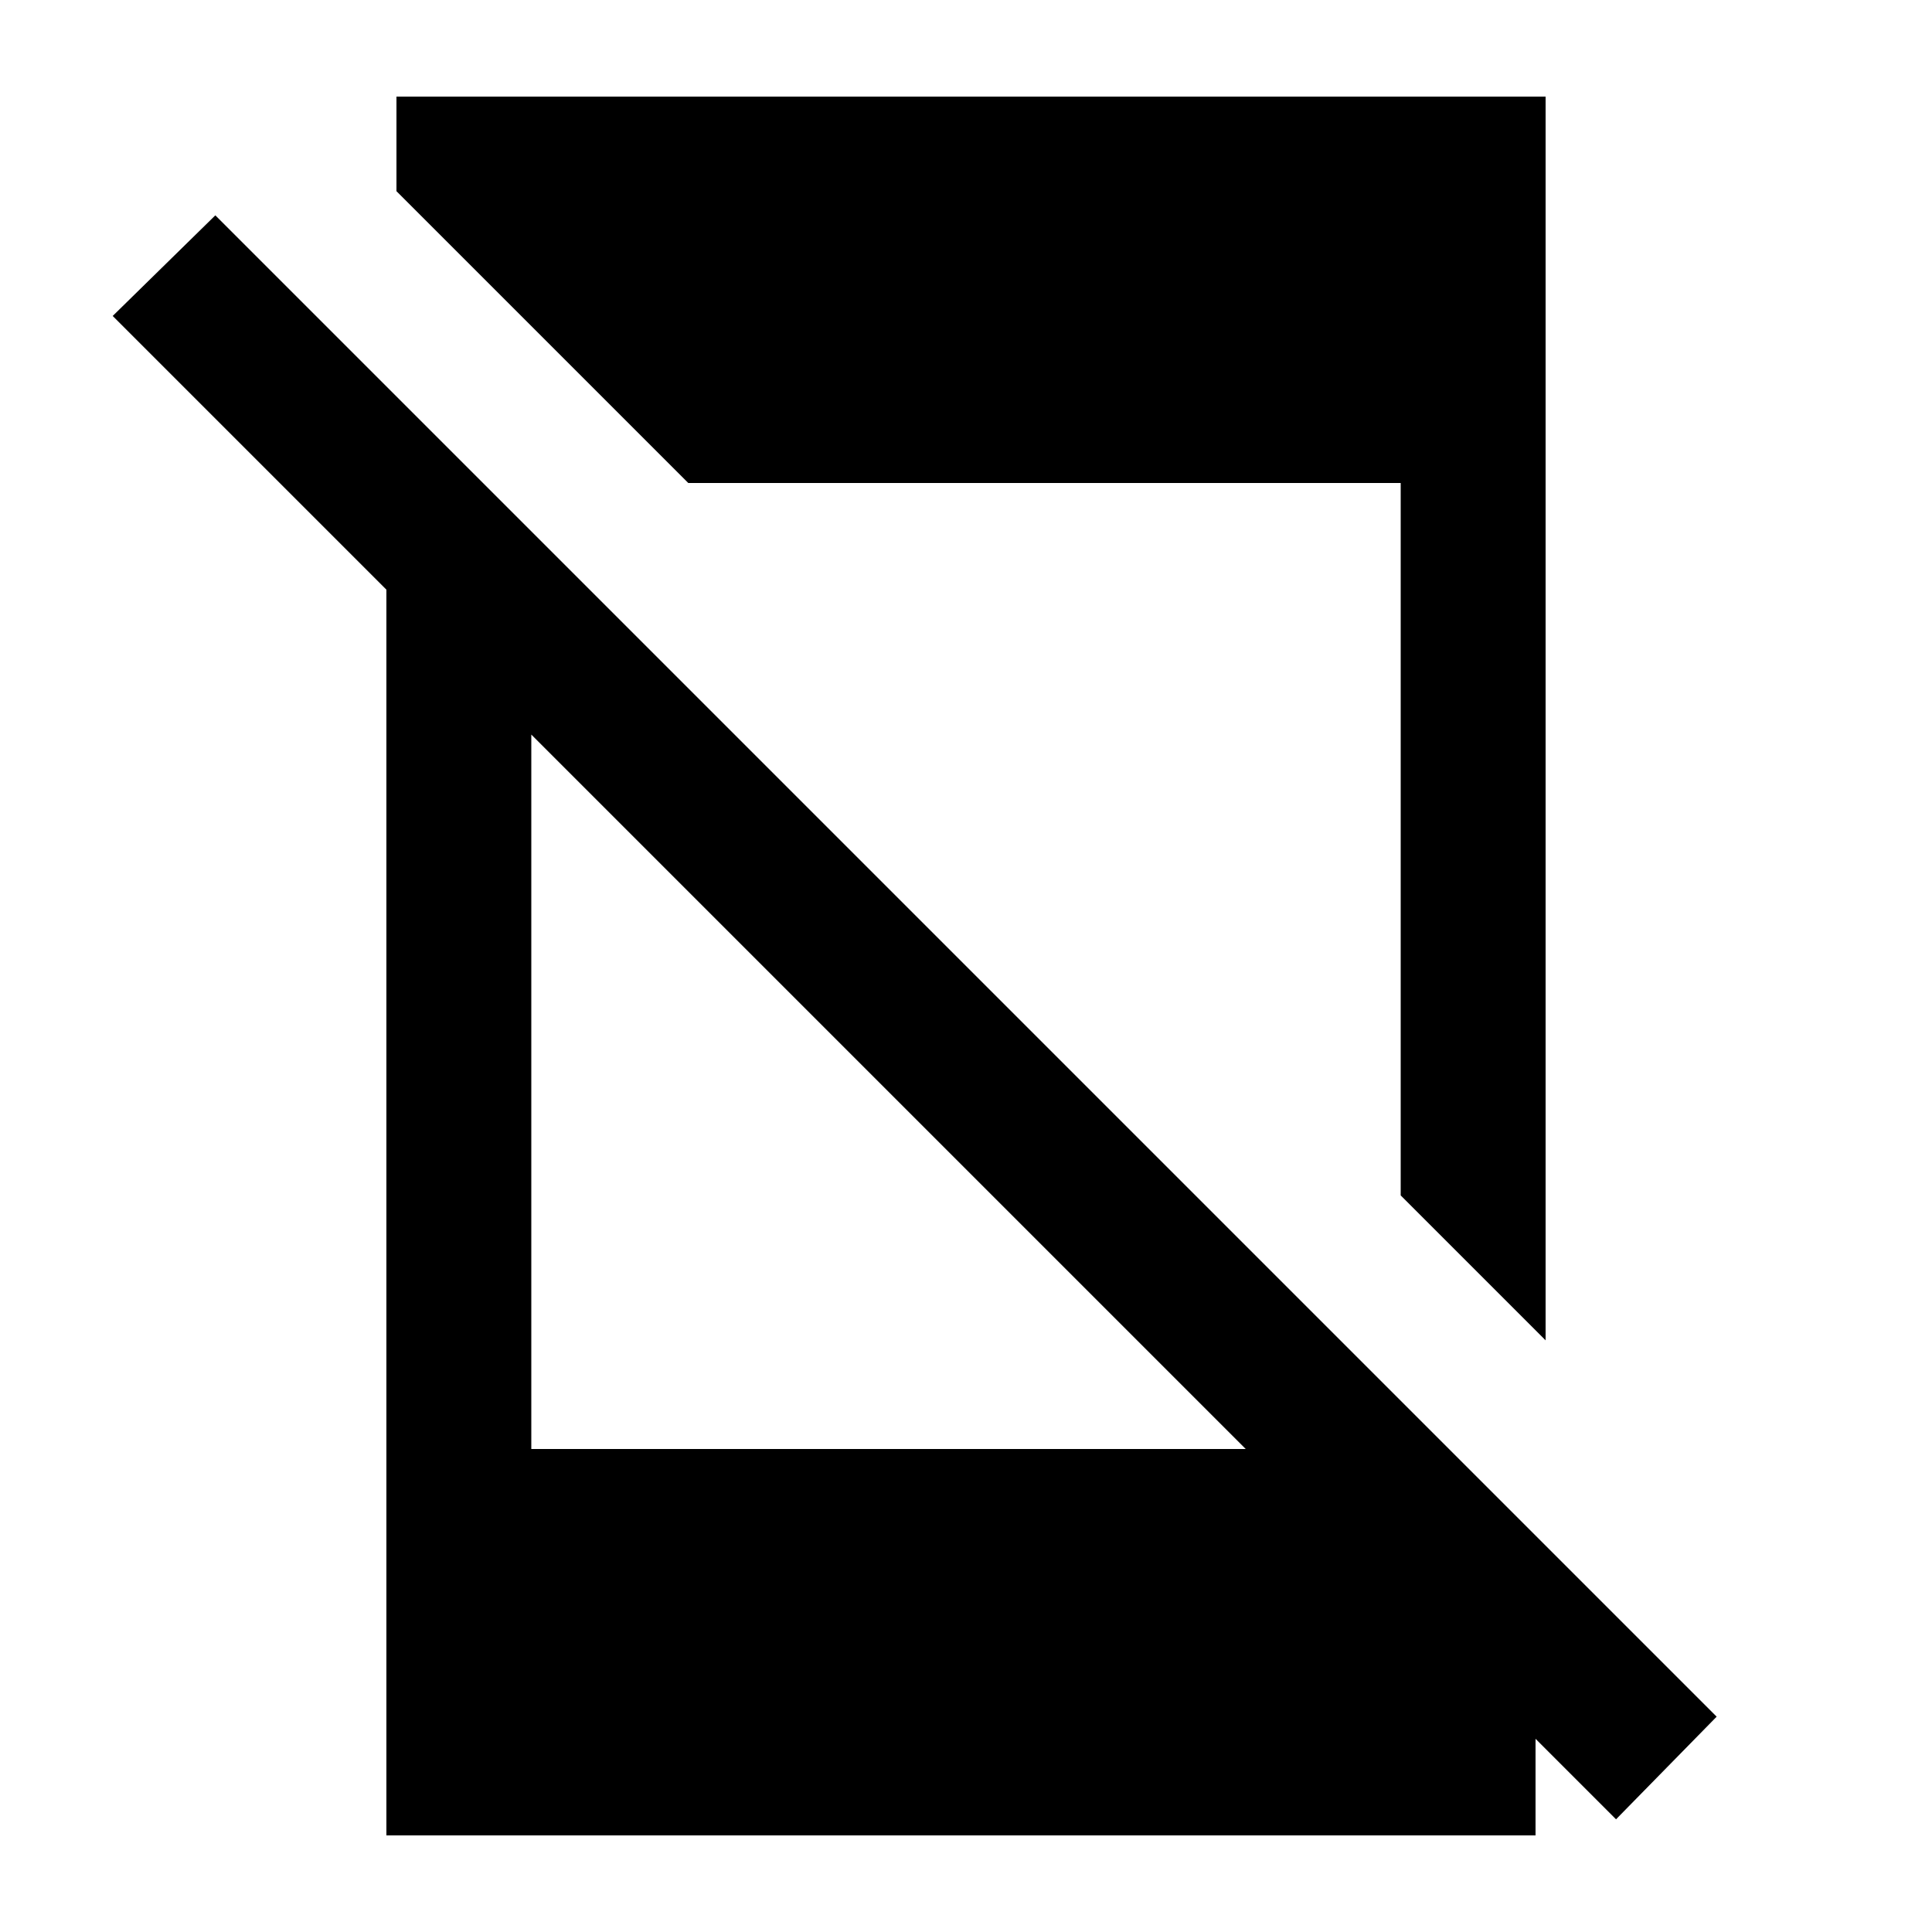<svg xmlns="http://www.w3.org/2000/svg" height="20" viewBox="0 -960 960 960" width="20"><path d="M803-56 56-803l51-50 746 746-50 51ZM192-712l72 72v400h412l87 87v105H192v-664Zm150-8L197-865v-47h571v618l-72-72v-354H342Z"/></svg>